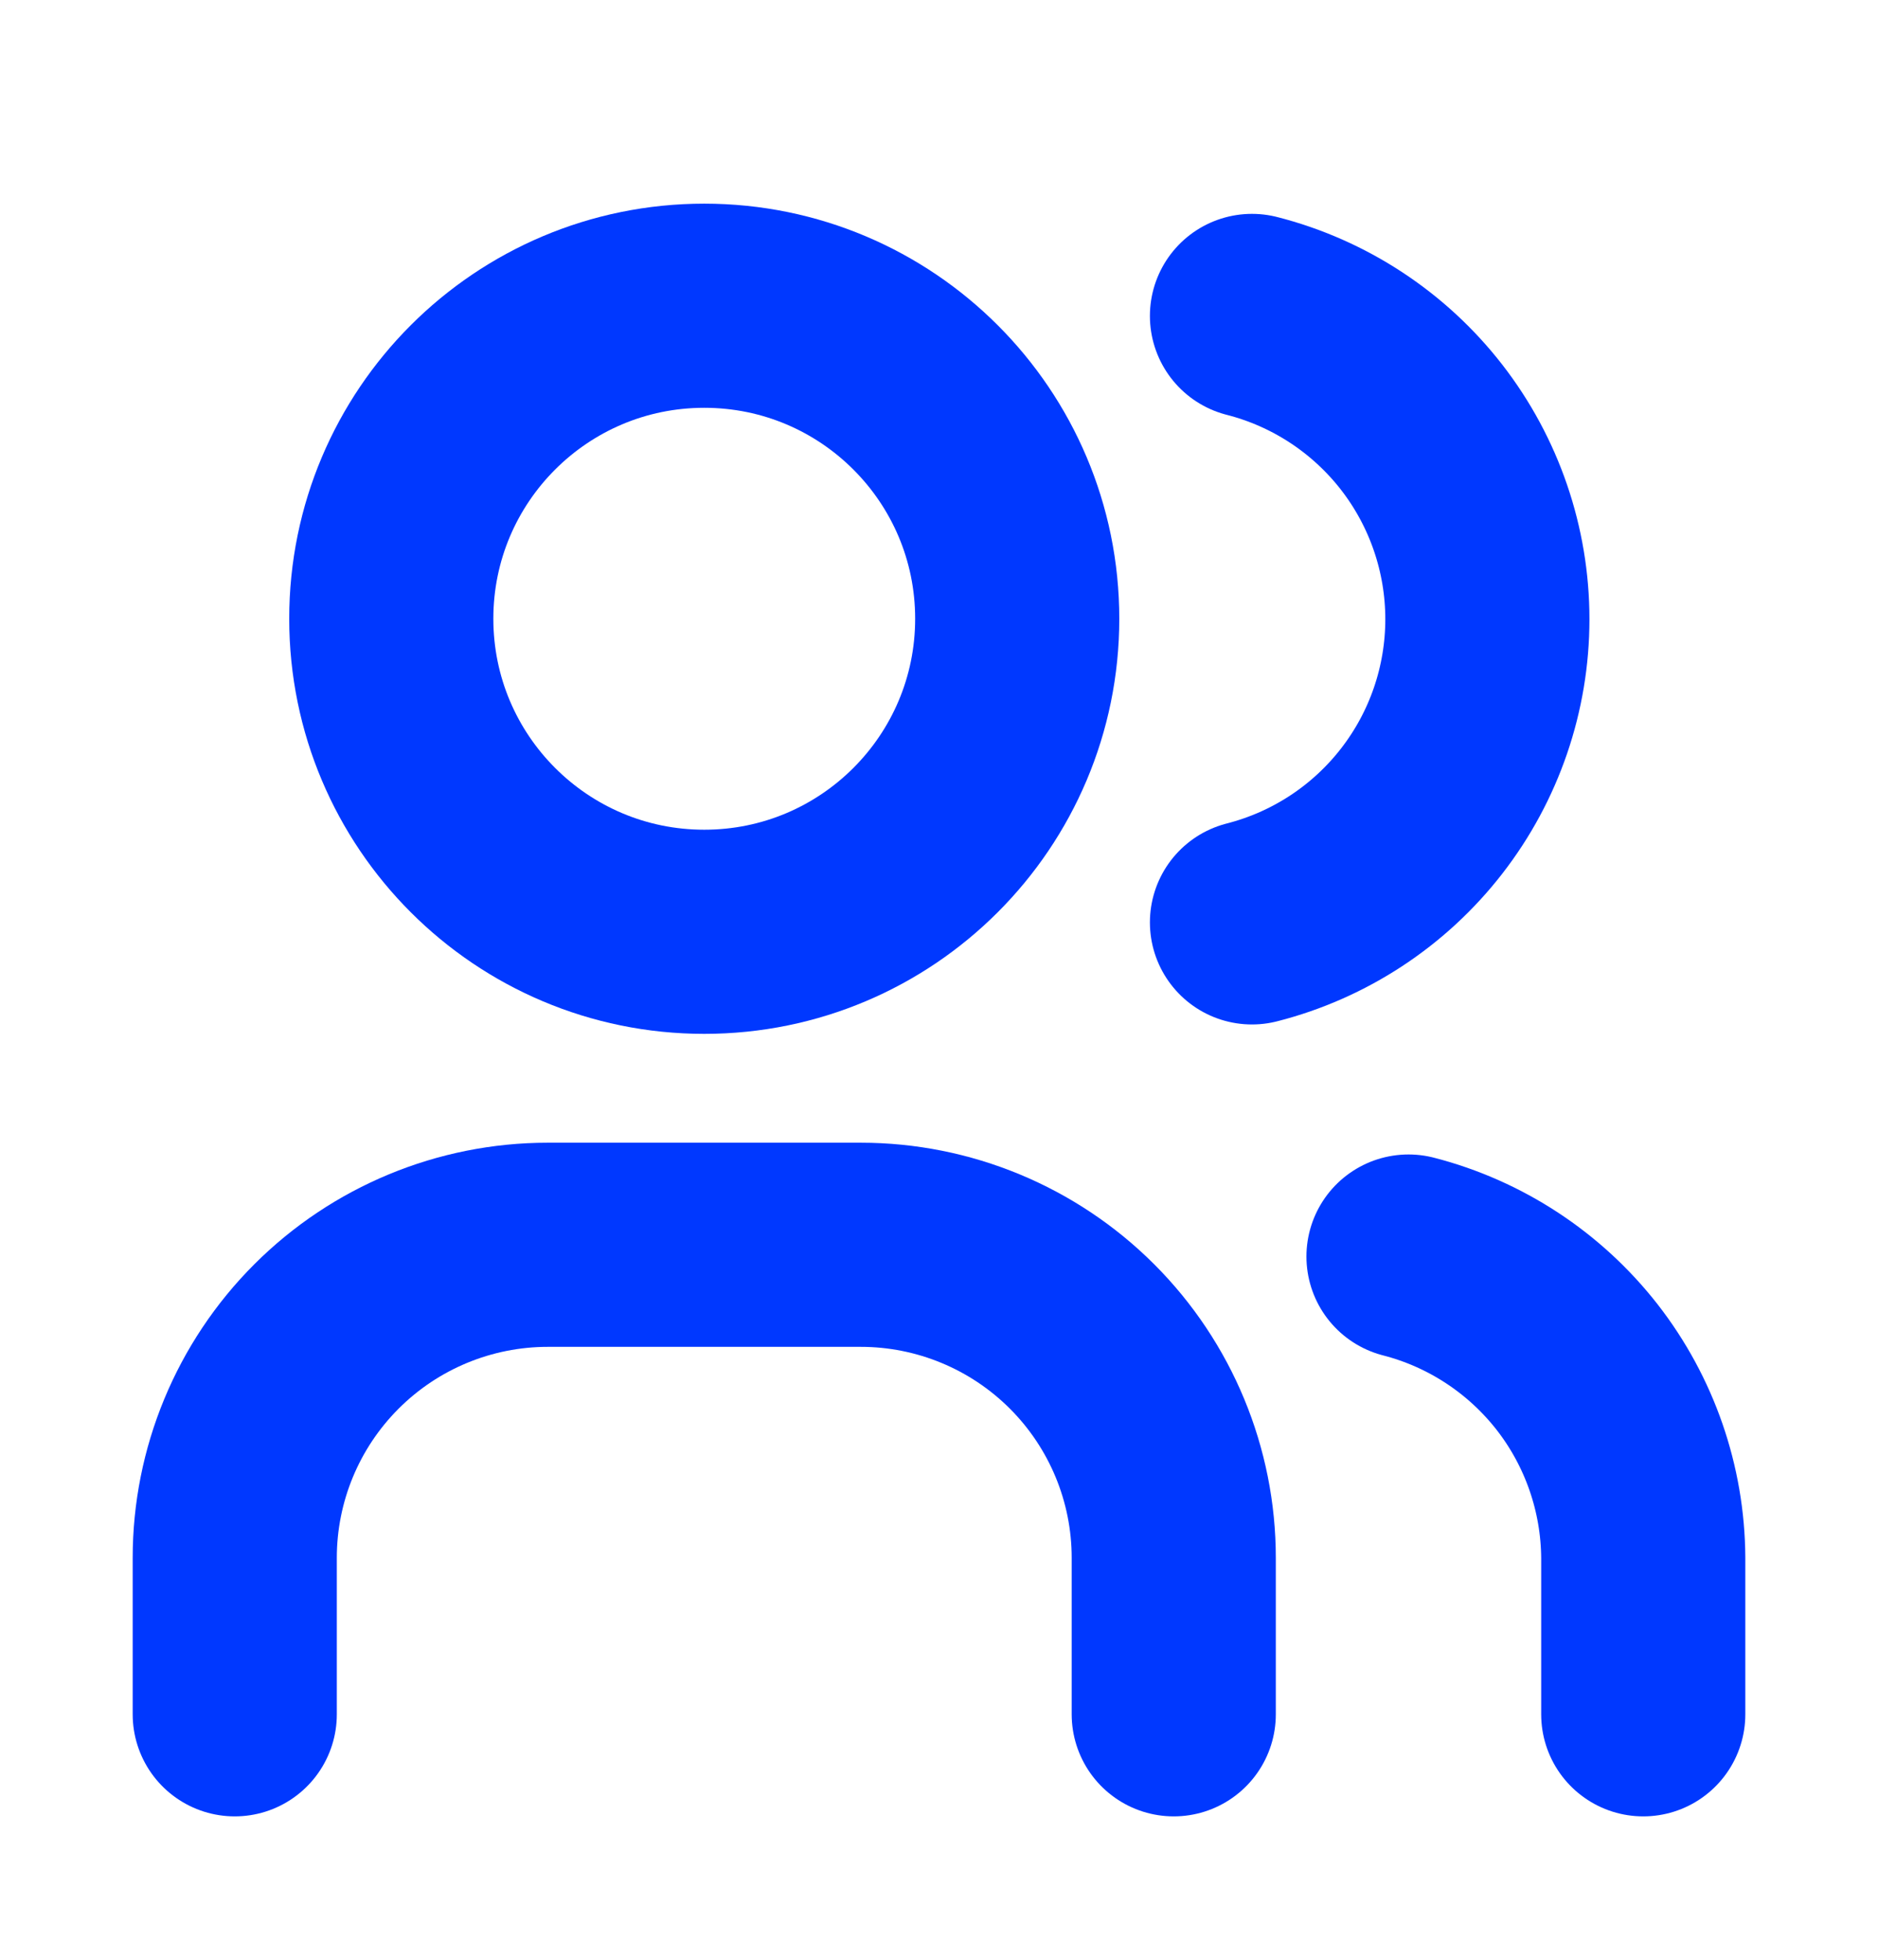 <svg width="23" height="24" viewBox="0 0 23 24" fill="none" xmlns="http://www.w3.org/2000/svg">
<path d="M8.625 11.411C10.742 11.411 12.458 9.695 12.458 7.577C12.458 5.46 10.742 3.744 8.625 3.744C6.508 3.744 4.792 5.46 4.792 7.577C4.792 9.695 6.508 11.411 8.625 11.411Z" stroke="#0038FF" stroke-width="2.5" stroke-linecap="round" stroke-linejoin="round"/>
<path d="M2.875 20.994V19.078C2.875 18.061 3.279 17.086 3.998 16.367C4.717 15.648 5.692 15.244 6.708 15.244H10.542C11.558 15.244 12.533 15.648 13.252 16.367C13.971 17.086 14.375 18.061 14.375 19.078V20.994" stroke="#0038FF" stroke-width="2.5" stroke-linecap="round" stroke-linejoin="round"/>
<path d="M15.333 3.869C16.158 4.08 16.889 4.56 17.411 5.232C17.933 5.905 18.216 6.732 18.216 7.583C18.216 8.434 17.933 9.261 17.411 9.933C16.889 10.606 16.158 11.085 15.333 11.296" stroke="#0038FF" stroke-width="2.5" stroke-linecap="round" stroke-linejoin="round"/>
<path d="M20.125 20.994V19.077C20.12 18.231 19.835 17.41 19.316 16.743C18.795 16.076 18.069 15.599 17.25 15.388" stroke="#0038FF" stroke-width="2.5" stroke-linecap="round" stroke-linejoin="round"/>
</svg>

